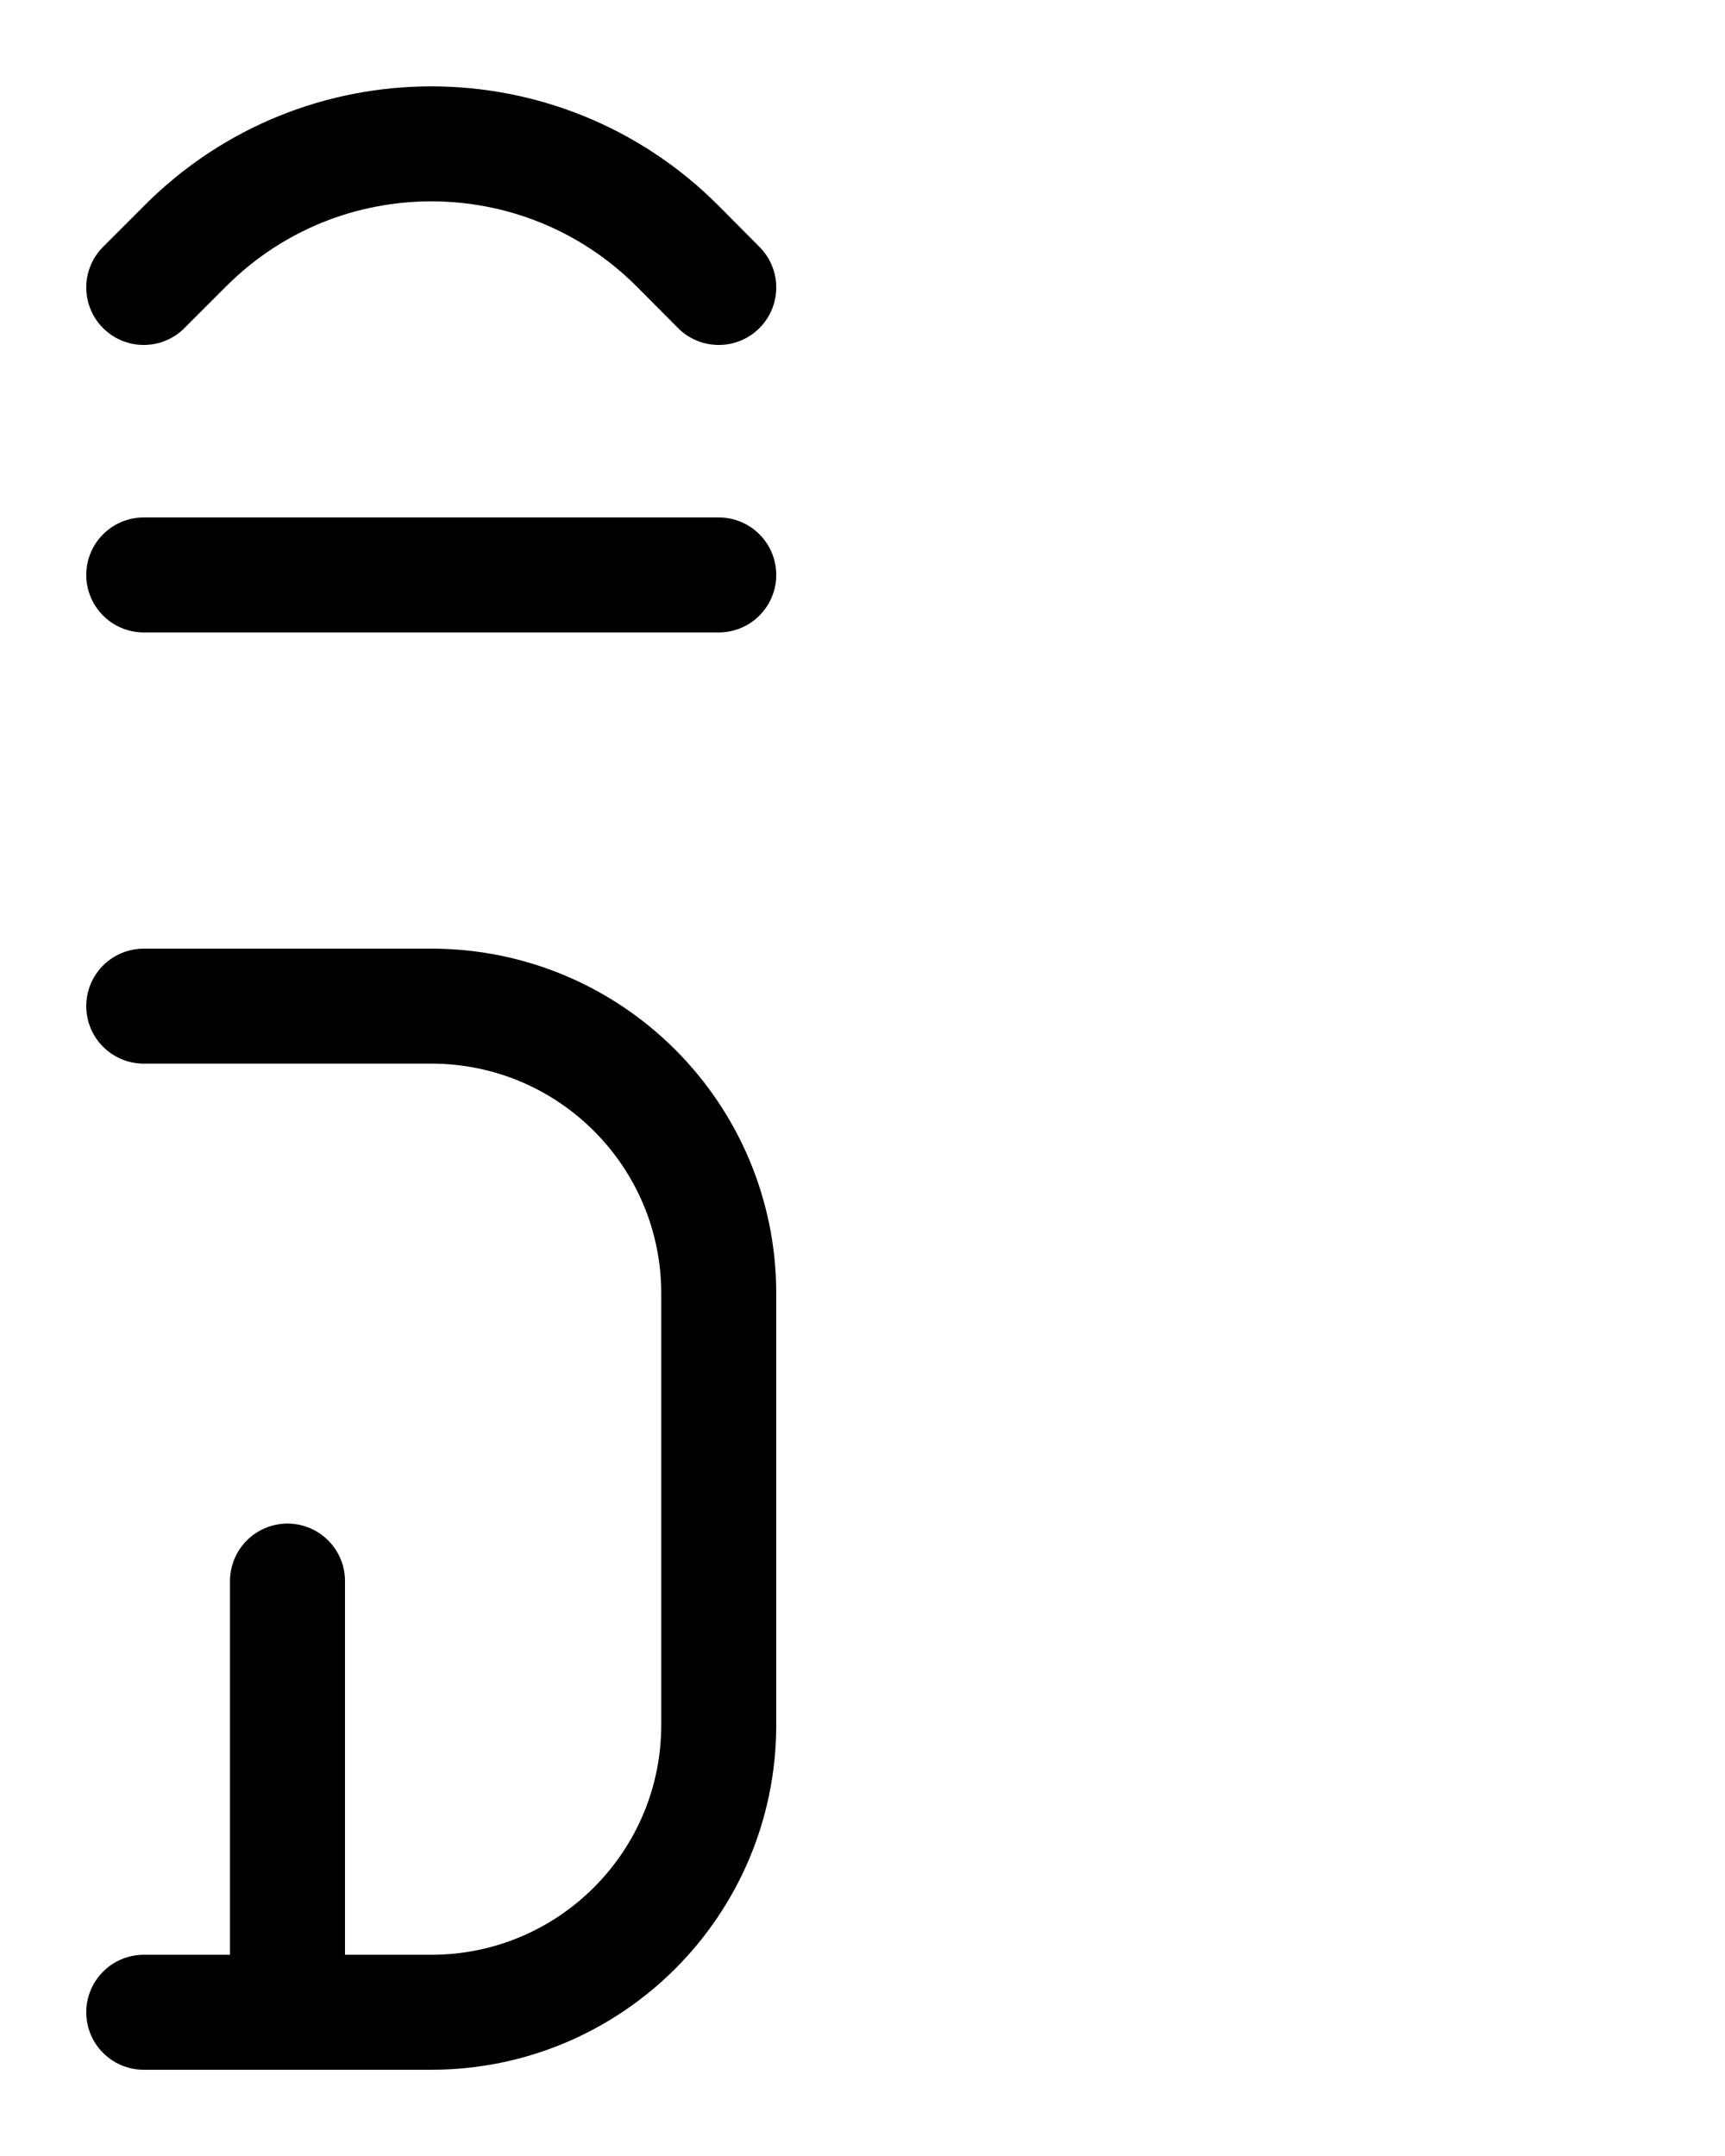 <?xml version="1.0" encoding="utf-8"?>
<!-- Generator: Adobe Illustrator 26.0.0, SVG Export Plug-In . SVG Version: 6.00 Build 0)  -->
<svg version="1.1" id="图层_1" xmlns="http://www.w3.org/2000/svg" xmlns:xlink="http://www.w3.org/1999/xlink" x="0px" y="0px"
	 viewBox="0 0 720 900" style="enable-background:new 0 0 720 900;" xml:space="preserve">
<style type="text/css">
	.st0{fill:none;stroke:#000000;stroke-width:48;stroke-linecap:round;stroke-linejoin:round;stroke-miterlimit:10;}
</style>
<line class="st0" x1="60" y1="240" x2="300" y2="240"/>
<path class="st0" d="M60,120l17.5-17.5c56.6-56.6,148.4-56.6,205.1,0L300,120"/>
<path class="st0" d="M60,420h120c66.3,0,120,53.7,120,120v180c0,66.3-53.7,120-120,120H60"/>
<line class="st0" x1="120" y1="840" x2="120" y2="660"/>
</svg>
